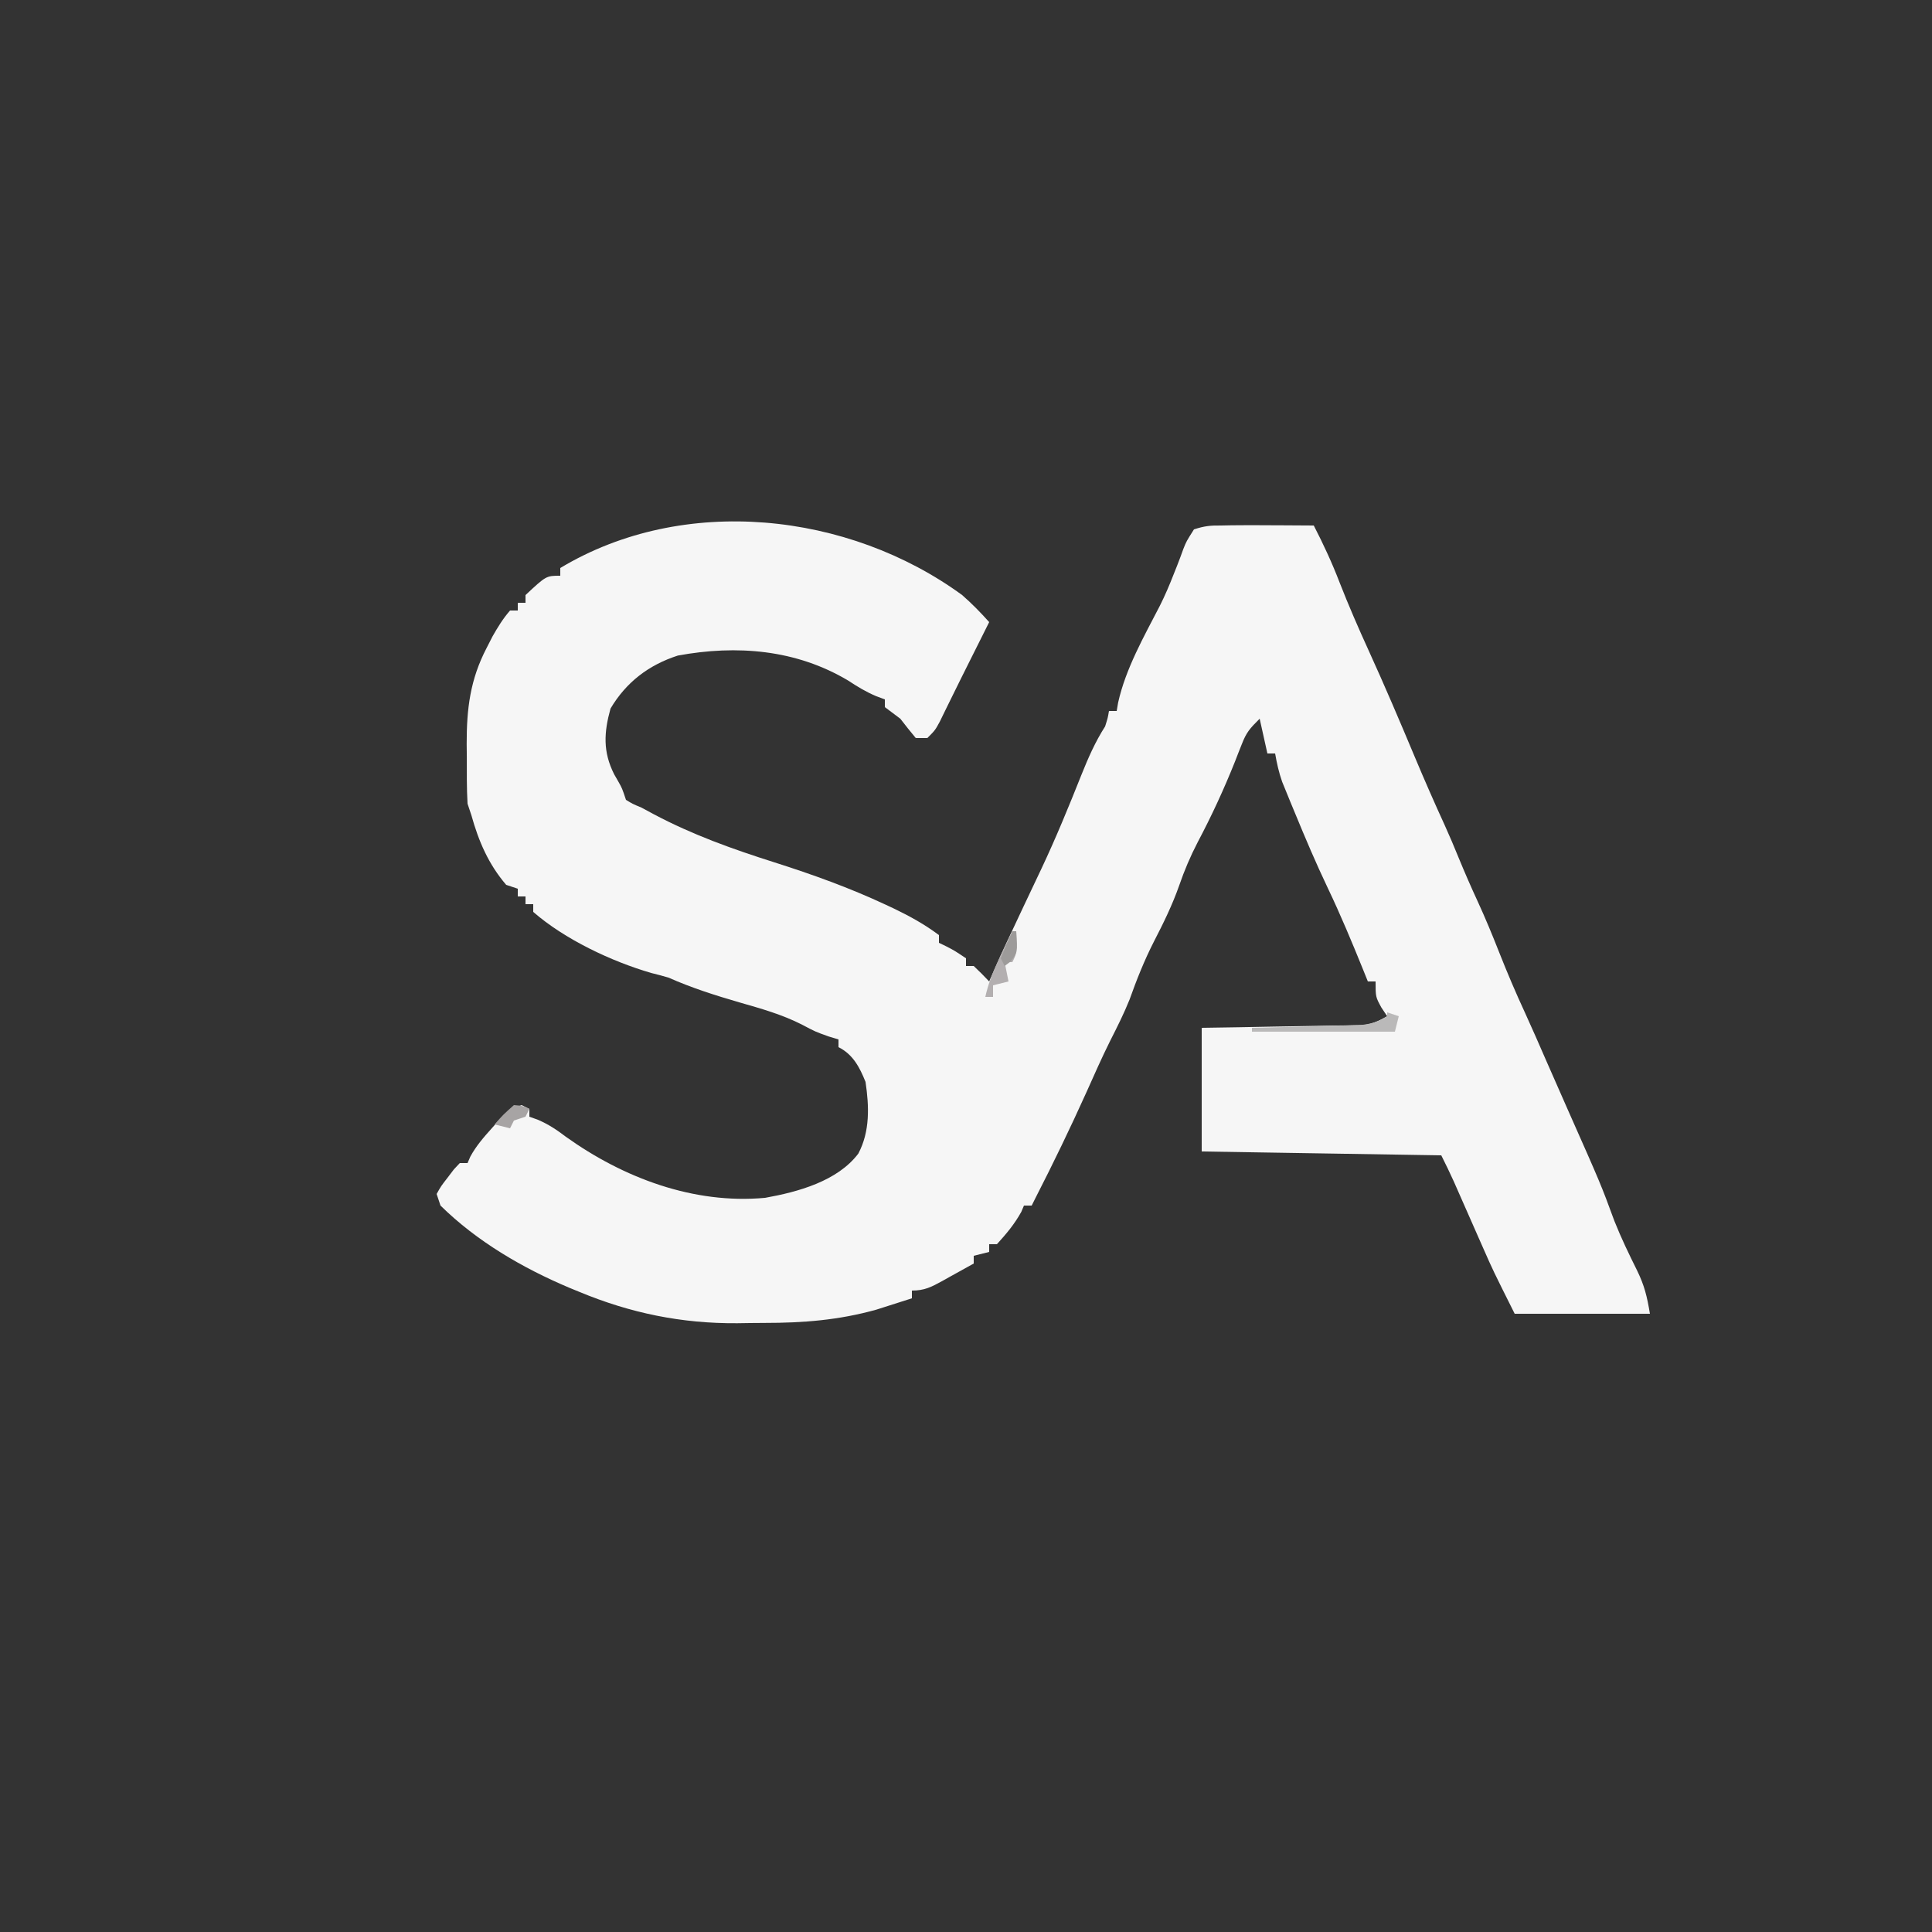 <?xml version="1.0" encoding="UTF-8"?>
<svg version="1.1" xmlns="http://www.w3.org/2000/svg" width="500" height="500">
<rect width="100%" height="100%" fill="#333333" stroke="none"/>
<path d="M0 0 C2.542 2.228 4.744 4.475 7 7 C6.492 8.016 5.984 9.032 5.461 10.078 C5.13 10.739 4.8 11.4 4.459 12.082 C3.733 13.534 3.006 14.986 2.279 16.438 C0.575 19.841 -1.125 23.245 -2.797 26.664 C-3.318 27.724 -3.838 28.783 -4.375 29.875 C-5.067 31.294 -5.067 31.294 -5.773 32.742 C-7 35 -7 35 -9 37 C-9.99 37 -10.98 37 -12 37 C-13.371 35.364 -14.701 33.693 -16 32 C-16.742 31.443 -17.485 30.886 -18.25 30.312 C-18.828 29.879 -19.405 29.446 -20 29 C-20 28.34 -20 27.68 -20 27 C-20.732 26.729 -21.464 26.459 -22.219 26.18 C-24.894 25.045 -27.082 23.723 -29.5 22.125 C-42.949 14.103 -58.288 12.839 -73.578 15.66 C-81.119 18.093 -86.962 22.561 -91 29.375 C-92.71 35.572 -92.998 40.537 -90.062 46.375 C-89.703 47.001 -89.343 47.628 -88.973 48.273 C-88 50 -88 50 -87 53 C-85.287 54.049 -85.287 54.049 -83 55 C-81.44 55.841 -81.44 55.841 -79.848 56.699 C-69.739 62.061 -59.423 65.741 -48.534 69.193 C-38.717 72.32 -29.153 75.758 -19.812 80.125 C-19.117 80.45 -18.422 80.775 -17.706 81.109 C-13.556 83.104 -9.69 85.234 -6 88 C-6 88.66 -6 89.32 -6 90 C-5.402 90.289 -4.804 90.578 -4.188 90.875 C-2 92 -2 92 1 94 C1 94.66 1 95.32 1 96 C1.66 96 2.32 96 3 96 C4.373 97.292 5.71 98.624 7 100 C7.742 98.298 7.742 98.298 8.5 96.562 C10.559 91.927 12.71 87.337 14.875 82.75 C15.226 82.005 15.576 81.26 15.938 80.493 C17.463 77.254 18.992 74.016 20.535 70.785 C24.281 62.845 27.595 54.757 30.842 46.601 C32.623 42.166 34.413 38.039 37 34 C37.696 31.809 37.696 31.809 38 30 C38.66 30 39.32 30 40 30 C40.121 29.287 40.242 28.574 40.367 27.84 C42.338 18.997 47.055 10.745 51.18 2.754 C52.521 0.08 53.673 -2.622 54.758 -5.41 C55.05 -6.143 55.342 -6.876 55.643 -7.632 C56.203 -9.057 56.74 -10.491 57.251 -11.935 C58.031 -13.895 58.031 -13.895 60 -17 C62.713 -17.872 64.222 -18.032 67 -18 C67.929 -18.018 68.857 -18.036 69.814 -18.054 C73.023 -18.099 76.228 -18.087 79.438 -18.062 C80.551 -18.058 81.664 -18.053 82.811 -18.049 C85.54 -18.037 88.27 -18.021 91 -18 C93.495 -13.164 95.736 -8.337 97.688 -3.25 C100.01 2.69 102.541 8.51 105.188 14.312 C109.332 23.405 113.249 32.586 117.106 41.804 C119.615 47.787 122.211 53.716 124.915 59.613 C126.174 62.384 127.353 65.181 128.5 68 C130.07 71.811 131.704 75.574 133.438 79.312 C135.436 83.654 137.247 88.055 139 92.5 C141.083 97.776 143.293 102.965 145.676 108.113 C147.499 112.088 149.242 116.097 150.988 120.106 C152.882 124.454 154.794 128.794 156.719 133.129 C165.324 152.533 165.324 152.533 168.812 162.012 C170.548 166.378 172.585 170.598 174.679 174.803 C176.596 178.749 177.25 181.501 178 186 C166.45 186 154.9 186 143 186 C137.379 174.758 137.379 174.758 134.957 169.258 C134.441 168.09 133.924 166.922 133.393 165.719 C132.871 164.533 132.35 163.347 131.812 162.125 C130.758 159.731 129.701 157.338 128.645 154.945 C127.954 153.375 127.954 153.375 127.249 151.774 C126.221 149.491 125.12 147.24 124 145 C93.31 144.505 93.31 144.505 62 144 C62 133.44 62 122.88 62 112 C65.13 111.951 68.26 111.902 71.484 111.852 C74.516 111.798 77.548 111.74 80.579 111.683 C82.686 111.644 84.793 111.609 86.899 111.578 C89.928 111.532 92.956 111.474 95.984 111.414 C97.397 111.397 97.397 111.397 98.838 111.379 C99.719 111.359 100.6 111.339 101.507 111.319 C102.666 111.299 102.666 111.299 103.849 111.278 C106.251 110.967 107.907 110.193 110 109 C109.257 107.886 109.257 107.886 108.5 106.75 C107 104 107 104 107 100 C106.34 100 105.68 100 105 100 C104.364 98.42 104.364 98.42 103.715 96.809 C100.843 89.728 97.919 82.708 94.625 75.812 C91.578 69.421 88.82 62.922 86.125 56.375 C85.731 55.426 85.338 54.477 84.932 53.499 C84.565 52.6 84.198 51.7 83.82 50.773 C83.493 49.973 83.166 49.173 82.829 48.349 C81.97 45.915 81.445 43.539 81 41 C80.34 41 79.68 41 79 41 C78.01 36.545 78.01 36.545 77 32 C74.407 34.593 73.58 35.496 72.352 38.66 C72.071 39.367 71.79 40.073 71.501 40.801 C71.212 41.547 70.923 42.294 70.625 43.062 C67.755 50.254 64.569 57.147 60.945 63.992 C59.057 67.637 57.526 71.241 56.188 75.125 C54.406 80.202 52.108 84.882 49.642 89.658 C47.152 94.541 45.171 99.512 43.336 104.672 C41.862 108.343 40.119 111.807 38.329 115.332 C36.151 119.704 34.181 124.167 32.188 128.625 C28.021 137.873 23.623 146.972 19 156 C18.67 156.66 18.34 157.32 18 158 C17.34 158 16.68 158 16 158 C15.66 158.804 15.66 158.804 15.312 159.625 C13.544 162.825 11.463 165.29 9 168 C8.34 168 7.68 168 7 168 C7 168.66 7 169.32 7 170 C5.68 170.33 4.36 170.66 3 171 C3 171.66 3 172.32 3 173 C0.9 174.174 -1.205 175.34 -3.312 176.5 C-3.907 176.834 -4.502 177.168 -5.115 177.512 C-7.958 179.068 -9.707 180 -13 180 C-13 180.66 -13 181.32 -13 182 C-14.956 182.632 -16.915 183.255 -18.875 183.875 C-20.511 184.397 -20.511 184.397 -22.18 184.93 C-31.911 187.656 -41.13 188.373 -51.201 188.371 C-53.534 188.375 -55.865 188.411 -58.197 188.449 C-72.544 188.558 -85.836 185.844 -99.125 180.312 C-100.373 179.801 -100.373 179.801 -101.646 179.279 C-113.769 174.154 -125.563 167.287 -135 158 C-135.33 157.01 -135.66 156.02 -136 155 C-134.855 152.957 -134.855 152.957 -133.188 150.812 C-132.645 150.097 -132.102 149.382 -131.543 148.645 C-131.034 148.102 -130.525 147.559 -130 147 C-129.34 147 -128.68 147 -128 147 C-127.762 146.447 -127.523 145.894 -127.277 145.324 C-125.7 142.453 -123.752 140.247 -121.562 137.812 C-120.389 136.492 -120.389 136.492 -119.191 135.145 C-117 133 -117 133 -114 132 C-113.34 132.33 -112.68 132.66 -112 133 C-112 133.66 -112 134.32 -112 135 C-110.9 135.396 -110.9 135.396 -109.777 135.801 C-107.003 136.999 -104.964 138.369 -102.562 140.188 C-87.674 150.831 -69.516 157.703 -51 156 C-42.506 154.473 -32.319 151.719 -26.875 144.562 C-23.815 138.803 -24.063 132.304 -25 126 C-26.528 122.197 -28.251 118.875 -32 117 C-32 116.34 -32 115.68 -32 115 C-33.237 114.629 -33.237 114.629 -34.5 114.25 C-38 113 -38 113 -41.496 111.145 C-46.64 108.54 -52.037 107.025 -57.562 105.438 C-63.901 103.599 -69.968 101.678 -76 99 C-77.471 98.574 -78.95 98.176 -80.438 97.812 C-90.763 94.813 -102.872 89.09 -111 82 C-111 81.34 -111 80.68 -111 80 C-111.66 80 -112.32 80 -113 80 C-113 79.34 -113 78.68 -113 78 C-113.66 78 -114.32 78 -115 78 C-115 77.34 -115 76.68 -115 76 C-116.485 75.505 -116.485 75.505 -118 75 C-122.589 69.646 -125.125 63.717 -127 57 C-127.33 56.01 -127.66 55.02 -128 54 C-128.235 49.962 -128.185 45.919 -128.188 41.875 C-128.2 40.772 -128.212 39.668 -128.225 38.531 C-128.241 29.4 -127.317 21.861 -123.062 13.688 C-122.558 12.701 -122.054 11.715 -121.535 10.699 C-120.16 8.282 -118.827 6.096 -117 4 C-116.34 4 -115.68 4 -115 4 C-115 3.34 -115 2.68 -115 2 C-114.34 2 -113.68 2 -113 2 C-113 1.34 -113 0.68 -113 0 C-107.643 -5 -107.643 -5 -104 -5 C-104 -5.66 -104 -6.32 -104 -7 C-72.103 -26.176 -29.406 -21.487 0 0 Z " fill="#F6F6F6" transform="translate(249,154)"/>
<path d="M0 0 C0.99 0.33 1.98 0.66 3 1 C2.67 2.32 2.34 3.64 2 5 C-10.21 5 -22.42 5 -35 5 C-35 4.67 -35 4.34 -35 4 C-34.082 3.98 -33.164 3.96 -32.218 3.94 C-28.803 3.862 -25.389 3.775 -21.975 3.683 C-20.499 3.644 -19.023 3.61 -17.546 3.578 C-15.421 3.532 -13.297 3.474 -11.172 3.414 C-9.255 3.367 -9.255 3.367 -7.3 3.319 C-4.275 3.027 -2.54 2.594 0 1 C0 0.67 0 0.34 0 0 Z " fill="#BAB9B9" transform="translate(359,262)"/>
<path d="M0 0 C0.33 0 0.66 0 1 0 C1.125 5.75 1.125 5.75 0 8 C-0.66 8 -1.32 8 -2 8 C-1.67 9.65 -1.34 11.3 -1 13 C-2.32 13.33 -3.64 13.66 -5 14 C-5 14.99 -5 15.98 -5 17 C-5.66 17 -6.32 17 -7 17 C-6.334 13.98 -5.34 11.314 -4.062 8.5 C-3.723 7.747 -3.384 6.994 -3.035 6.219 C-2.059 4.126 -1.044 2.059 0 0 Z " fill="#B3AFB0" transform="translate(262,241)"/>
<path d="M0 0 C2.312 0.188 2.312 0.188 4 1 C3.67 1.66 3.34 2.32 3 3 C2.01 3.33 1.02 3.66 0 4 C-0.33 4.66 -0.66 5.32 -1 6 C-2.32 5.67 -3.64 5.34 -5 5 C-2.75 2.438 -2.75 2.438 0 0 Z " fill="#A7A4A4" transform="translate(133,286)"/>
<path d="M0 0 C0.33 0 0.66 0 1 0 C1.369 5.538 1.369 5.538 -0.5 7.875 C-1.242 8.432 -1.242 8.432 -2 9 C-2.33 8.34 -2.66 7.68 -3 7 C-2.064 4.64 -1.067 2.304 0 0 Z " fill="#9D9B9A" transform="translate(262,241)"/>
</svg>

